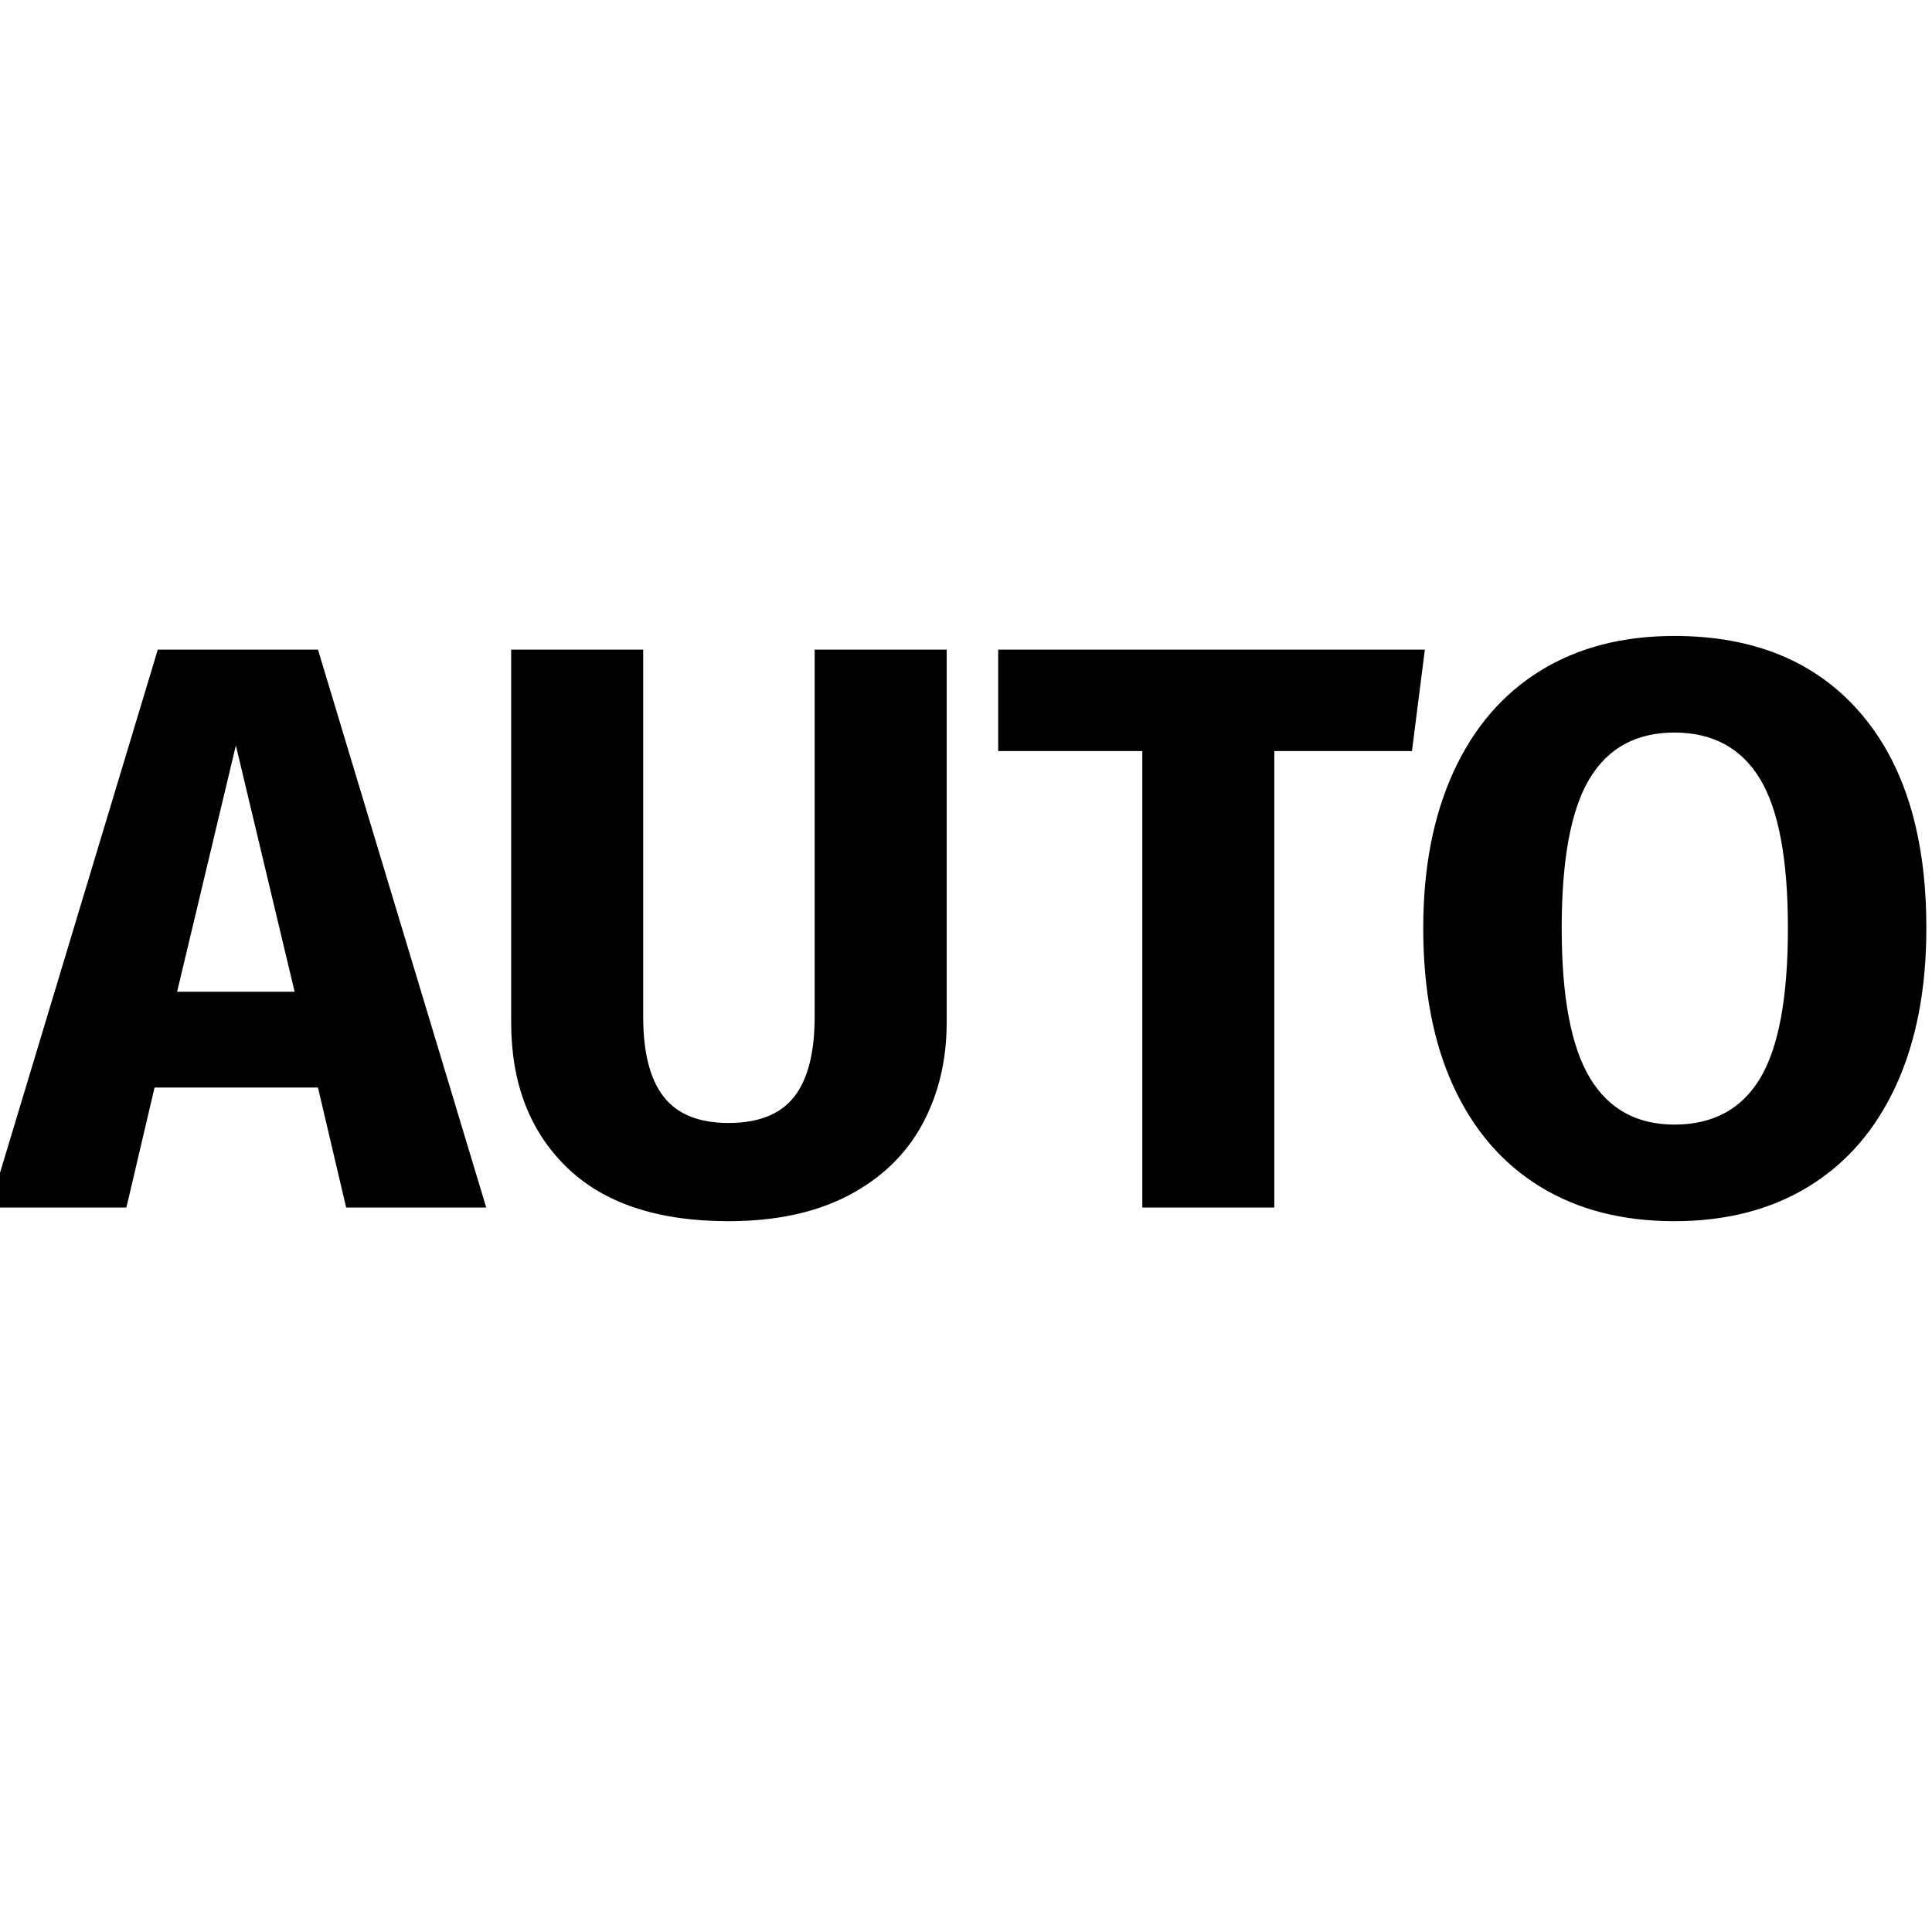 <svg xmlns="http://www.w3.org/2000/svg" xmlns:xlink="http://www.w3.org/1999/xlink" width="24" height="24" version="1.1" viewBox="0 0 24 24"><title>default</title><desc>Created with Sketch.</desc><g id="Original-24" fill="none" fill-rule="evenodd" stroke="none" stroke-width="1"><g id="default" fill="#000"><path id="AUTO" d="M1.92,13.51 L1.57,15 L-0.13,15 L1.96,8.07 L3.95,8.07 L6.04,15 L4.3,15 L3.95,13.51 L1.92,13.51 Z M2.93,9.26 L2.2,12.32 L3.66,12.32 L2.93,9.26 Z M11.455,13.97 C11.252,14.343 10.947,14.637 10.54,14.85 C10.133,15.063 9.637,15.17 9.05,15.17 C8.17,15.17 7.5,14.947 7.04,14.5 C6.58,14.053 6.35,13.453 6.35,12.7 L6.35,8.07 L7.99,8.07 L7.99,12.63 C7.99,13.077 8.075,13.408 8.245,13.625 C8.415,13.842 8.683,13.95 9.05,13.95 C9.423,13.95 9.695,13.842 9.865,13.625 C10.035,13.408 10.12,13.077 10.12,12.63 L10.12,8.07 L11.76,8.07 L11.76,12.7 C11.76,13.173 11.658,13.597 11.455,13.97 Z M15.83,9.33 L15.83,15 L14.19,15 L14.19,9.33 L12.4,9.33 L12.4,8.07 L17.7,8.07 L17.54,9.33 L15.83,9.33 Z M23.105,8.85 C23.655,9.483 23.93,10.377 23.93,11.53 C23.93,12.283 23.805,12.933 23.555,13.48 C23.305,14.027 22.945,14.445 22.475,14.735 C22.005,15.025 21.447,15.17 20.8,15.17 C20.153,15.17 19.597,15.027 19.13,14.74 C18.663,14.453 18.305,14.038 18.055,13.495 C17.805,12.952 17.68,12.297 17.68,11.53 C17.68,10.783 17.805,10.137 18.055,9.59 C18.305,9.043 18.663,8.625 19.13,8.335 C19.597,8.045 20.153,7.9 20.8,7.9 C21.787,7.9 22.555,8.217 23.105,8.85 Z M19.745,9.675 C19.515,10.058 19.4,10.677 19.4,11.53 C19.4,12.383 19.517,13.003 19.75,13.39 C19.983,13.777 20.333,13.97 20.8,13.97 C21.28,13.97 21.635,13.778 21.865,13.395 C22.095,13.012 22.21,12.39 22.21,11.53 C22.21,10.67 22.093,10.05 21.86,9.67 C21.627,9.29 21.273,9.1 20.8,9.1 C20.327,9.1 19.975,9.292 19.745,9.675 Z"/></g></g></svg>
